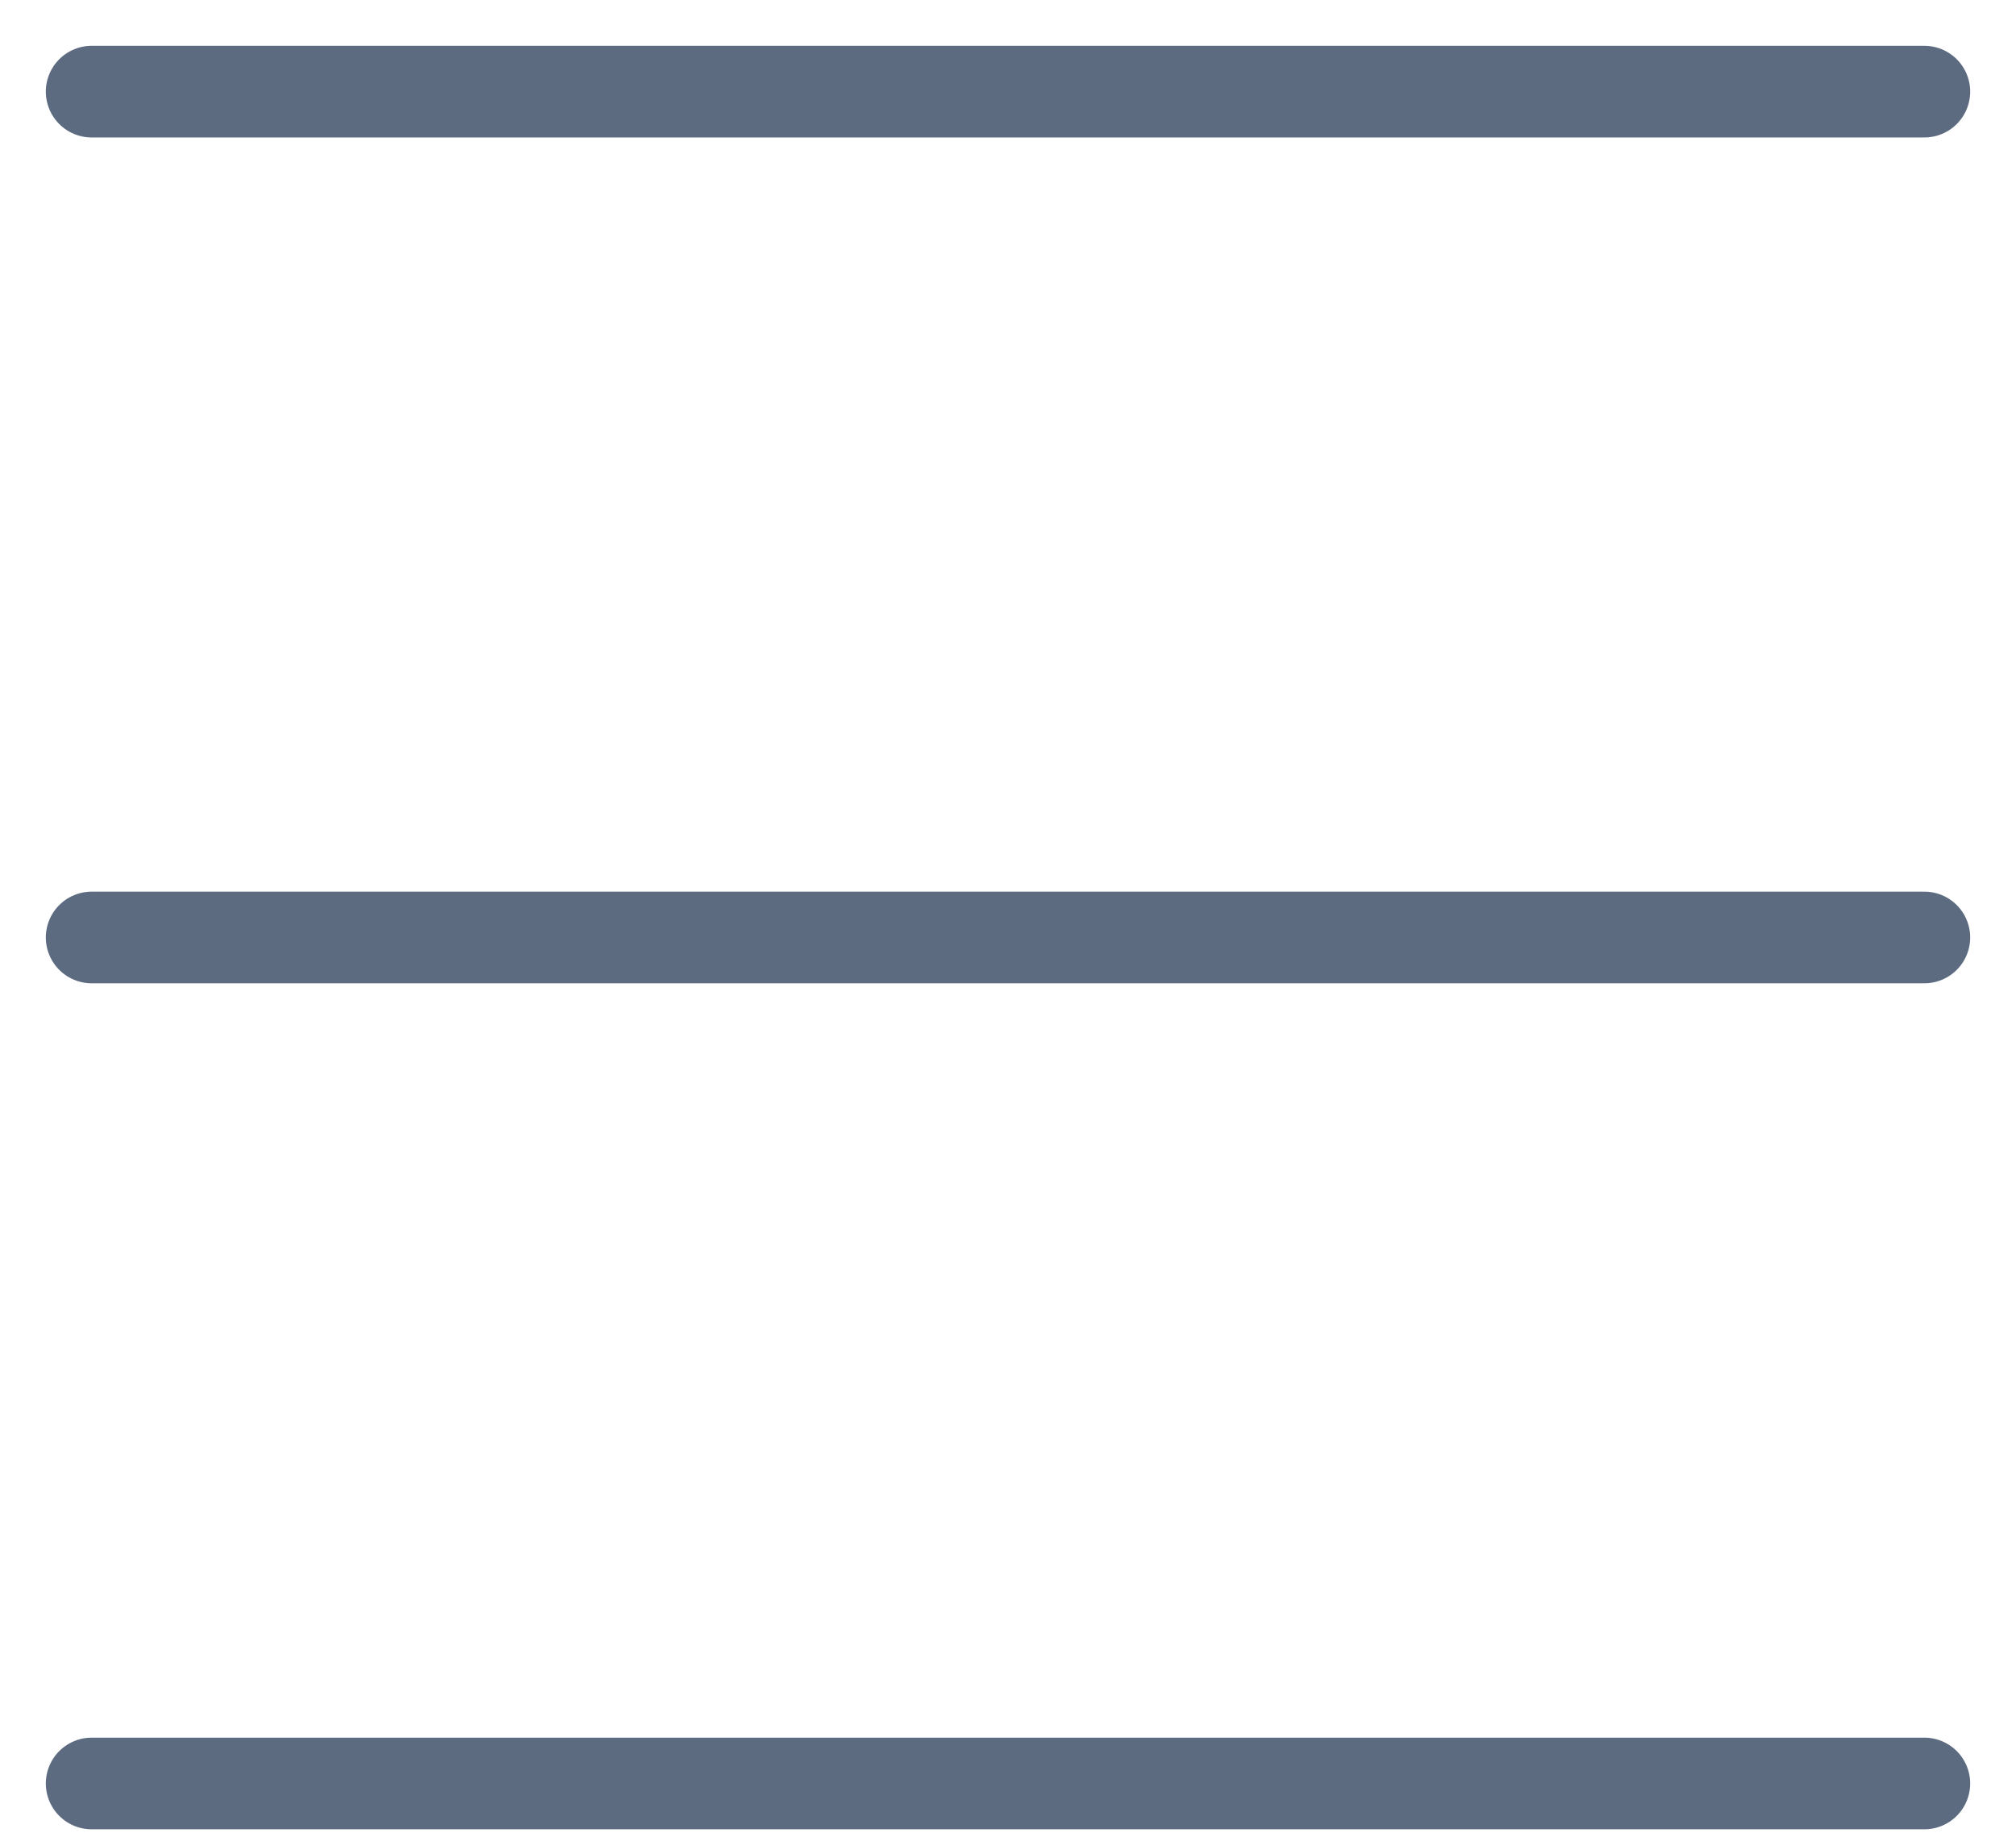 <svg xmlns="http://www.w3.org/2000/svg" width="22" height="20" viewBox="0 0 22 20">
    <g fill="none" fill-rule="evenodd" stroke="#5D6B81" stroke-linecap="round" stroke-linejoin="round">
        <path d="M1 1h20M1 10.23h20M1 19.462h20"/>
    </g>
</svg>

